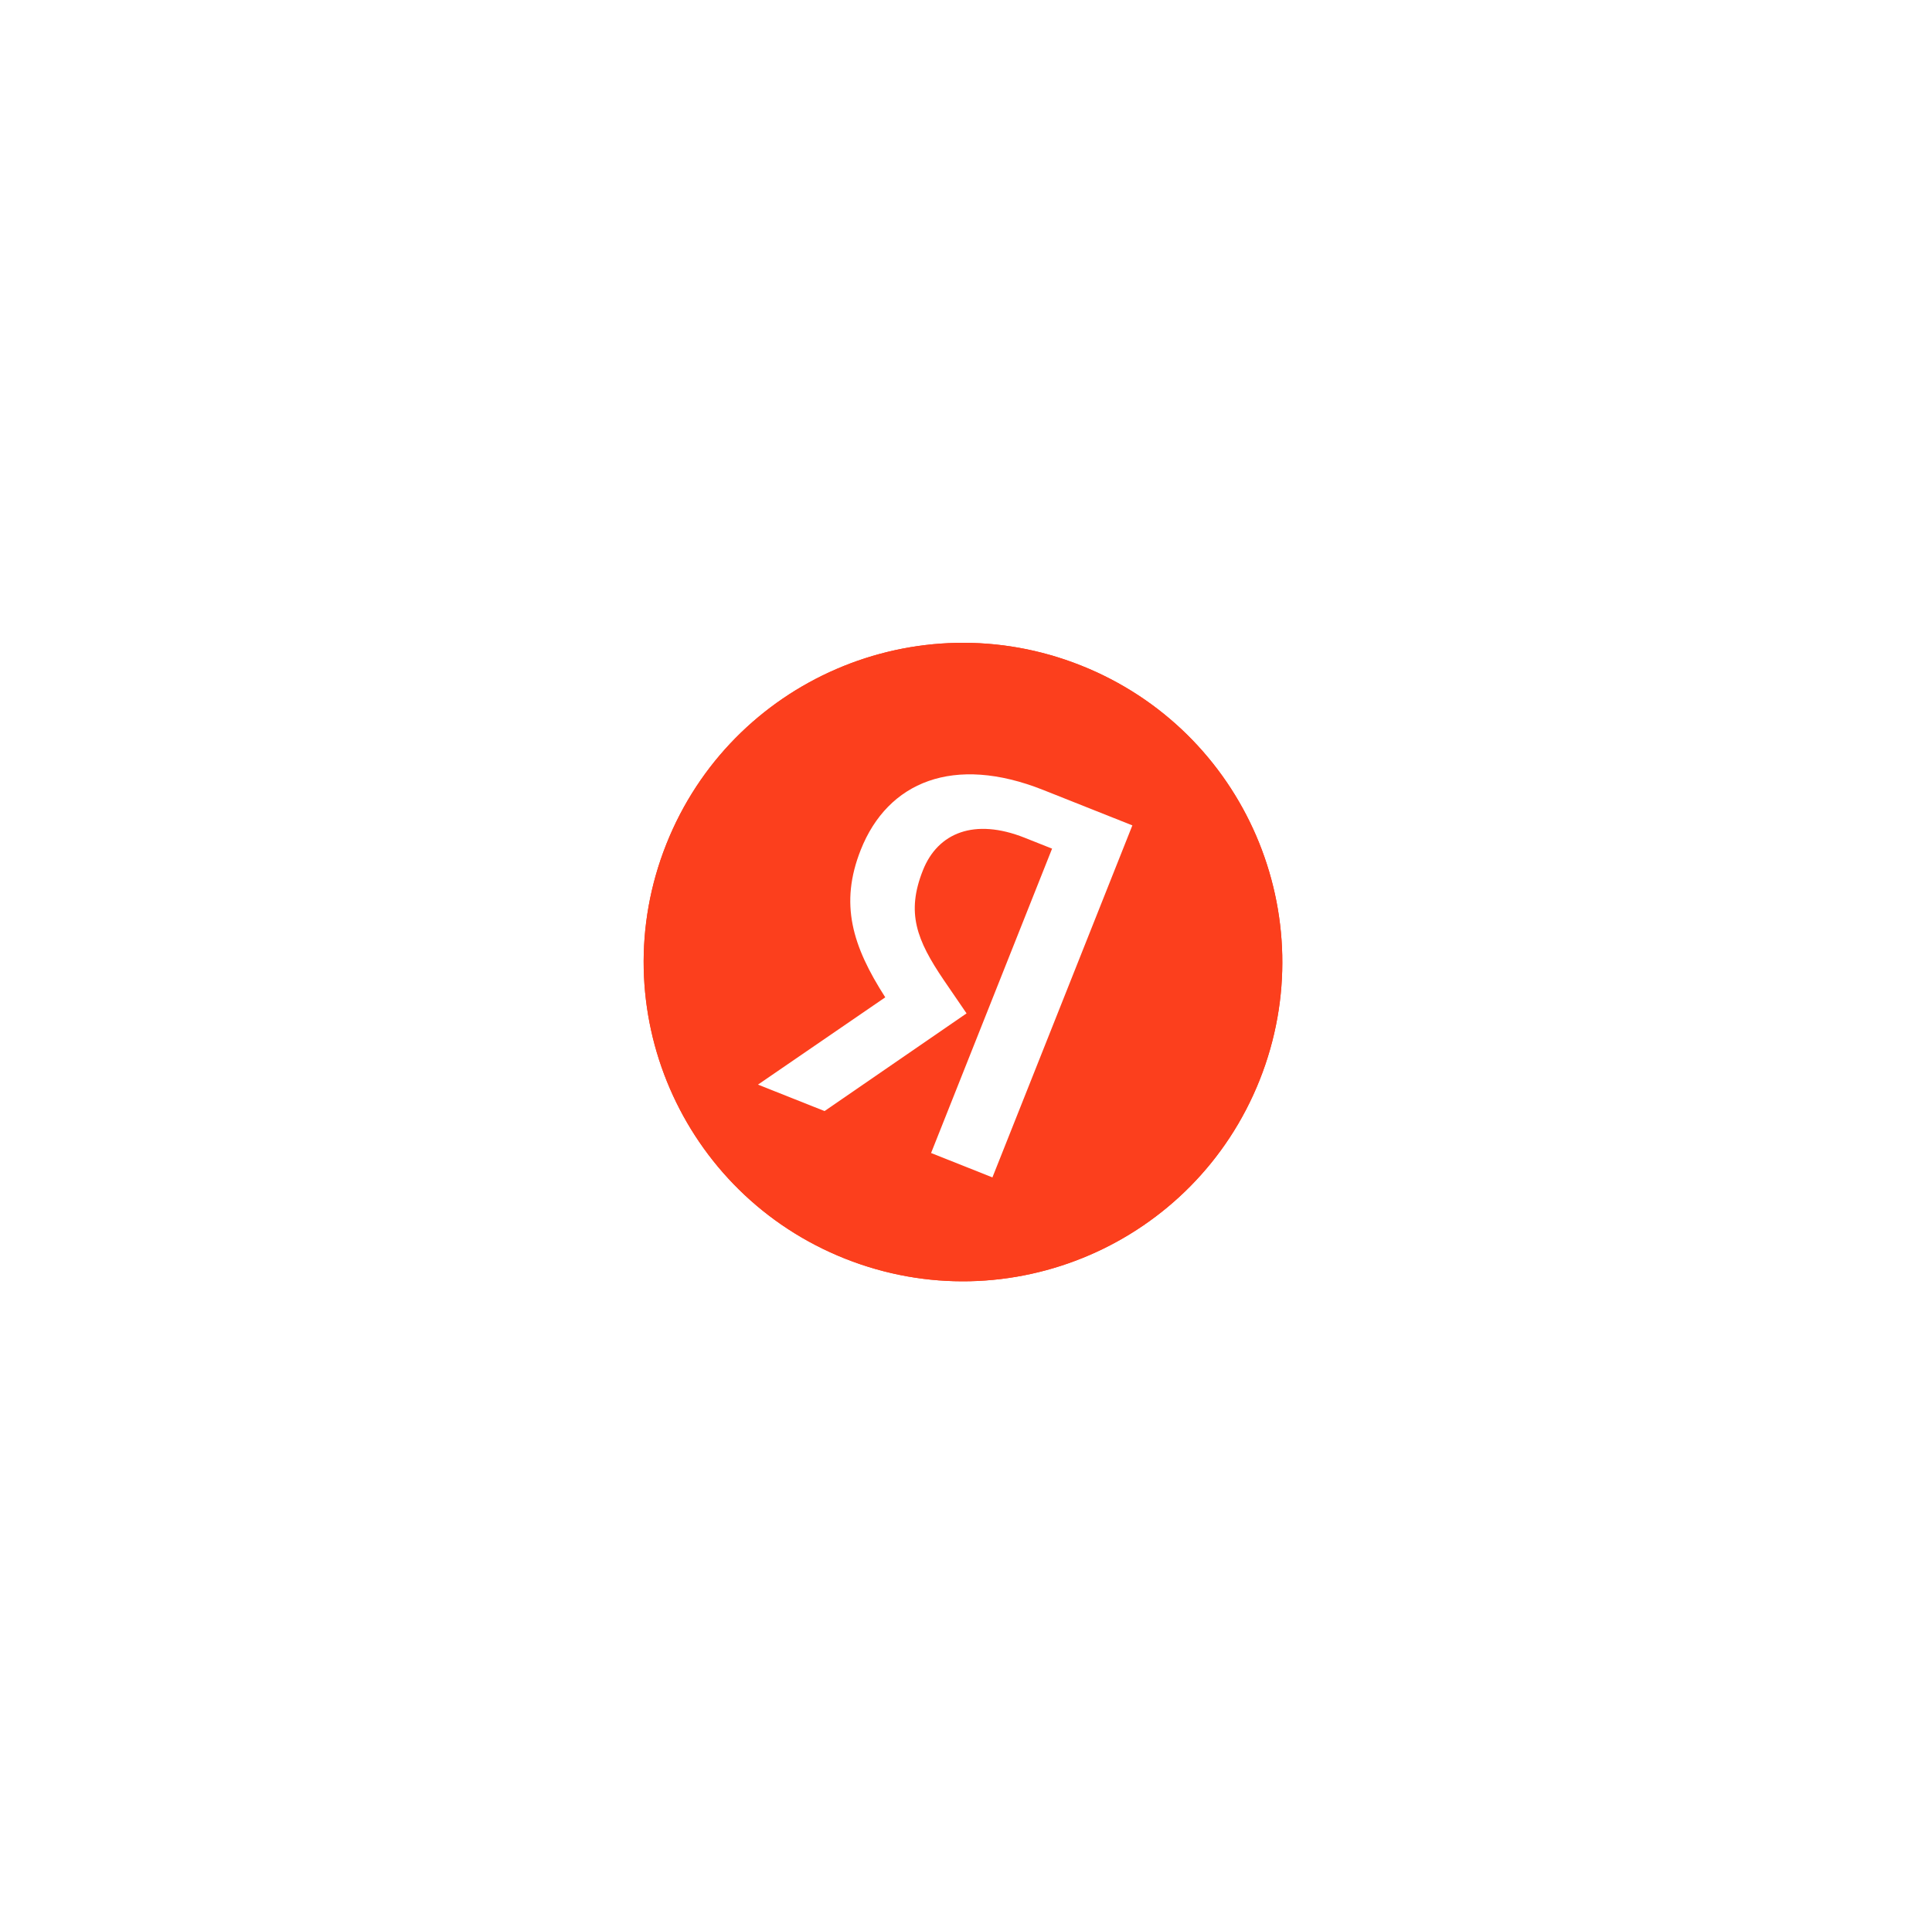 <svg width="233" height="232" viewBox="0 0 233 232" fill="none" xmlns="http://www.w3.org/2000/svg">
<g clip-path="url(#clip0_938_11059)" filter="url(#filter0_f_938_11059)">
<path d="M80.358 101.835C88.212 82.073 110.593 72.42 130.358 80.275C150.116 88.127 159.771 110.514 151.918 130.275C144.064 150.036 121.675 159.687 101.918 151.835C82.153 143.979 72.504 121.596 80.358 101.835Z" fill="#FC3F1D"/>
<path d="M126.881 102.373L123.575 101.059C117.513 98.65 113.105 100.453 111.306 104.979C109.273 110.095 110.524 113.368 113.829 118.241L116.567 122.246L99.442 134.03L91.412 130.839L106.763 120.309C102.797 114.13 101.219 109.032 103.814 102.502C107.067 94.316 114.996 90.995 125.819 95.297L136.564 99.567L119.687 142.031L112.288 139.09L126.881 102.373Z" fill="white"/>
</g>
<g clip-path="url(#clip1_938_11059)">
<path d="M80.358 101.835C88.212 82.073 110.593 72.42 130.358 80.275C150.116 88.127 159.771 110.514 151.918 130.275C144.064 150.036 121.675 159.687 101.918 151.835C82.153 143.979 72.504 121.596 80.358 101.835Z" fill="#FC3F1D"/>
<path d="M126.881 102.373L123.575 101.059C117.513 98.65 113.105 100.453 111.306 104.979C109.273 110.095 110.524 113.368 113.829 118.241L116.567 122.246L99.442 134.03L91.412 130.839L106.763 120.309C102.797 114.13 101.219 109.032 103.814 102.502C107.067 94.316 114.996 90.995 125.819 95.297L136.564 99.567L119.687 142.031L112.288 139.09L126.881 102.373Z" fill="white"/>
</g>
<defs>
<filter id="filter0_f_938_11059" x="-21.4" y="-21.4" width="274.8" height="274.8" filterUnits="userSpaceOnUse" color-interpolation-filters="sRGB">
<feFlood flood-opacity="0" result="BackgroundImageFix"/>
<feBlend mode="normal" in="SourceGraphic" in2="BackgroundImageFix" result="shape"/>
<feGaussianBlur stdDeviation="38.7" result="effect1_foregroundBlur_938_11059"/>
</filter>
<clipPath id="clip0_938_11059">
<rect width="92.405" height="92.405" fill="white" transform="translate(90.125 56) rotate(21.675)"/>
</clipPath>
<clipPath id="clip1_938_11059">
<rect width="92.405" height="92.405" fill="white" transform="translate(90.125 56) rotate(21.675)"/>
</clipPath>
</defs>
</svg>
